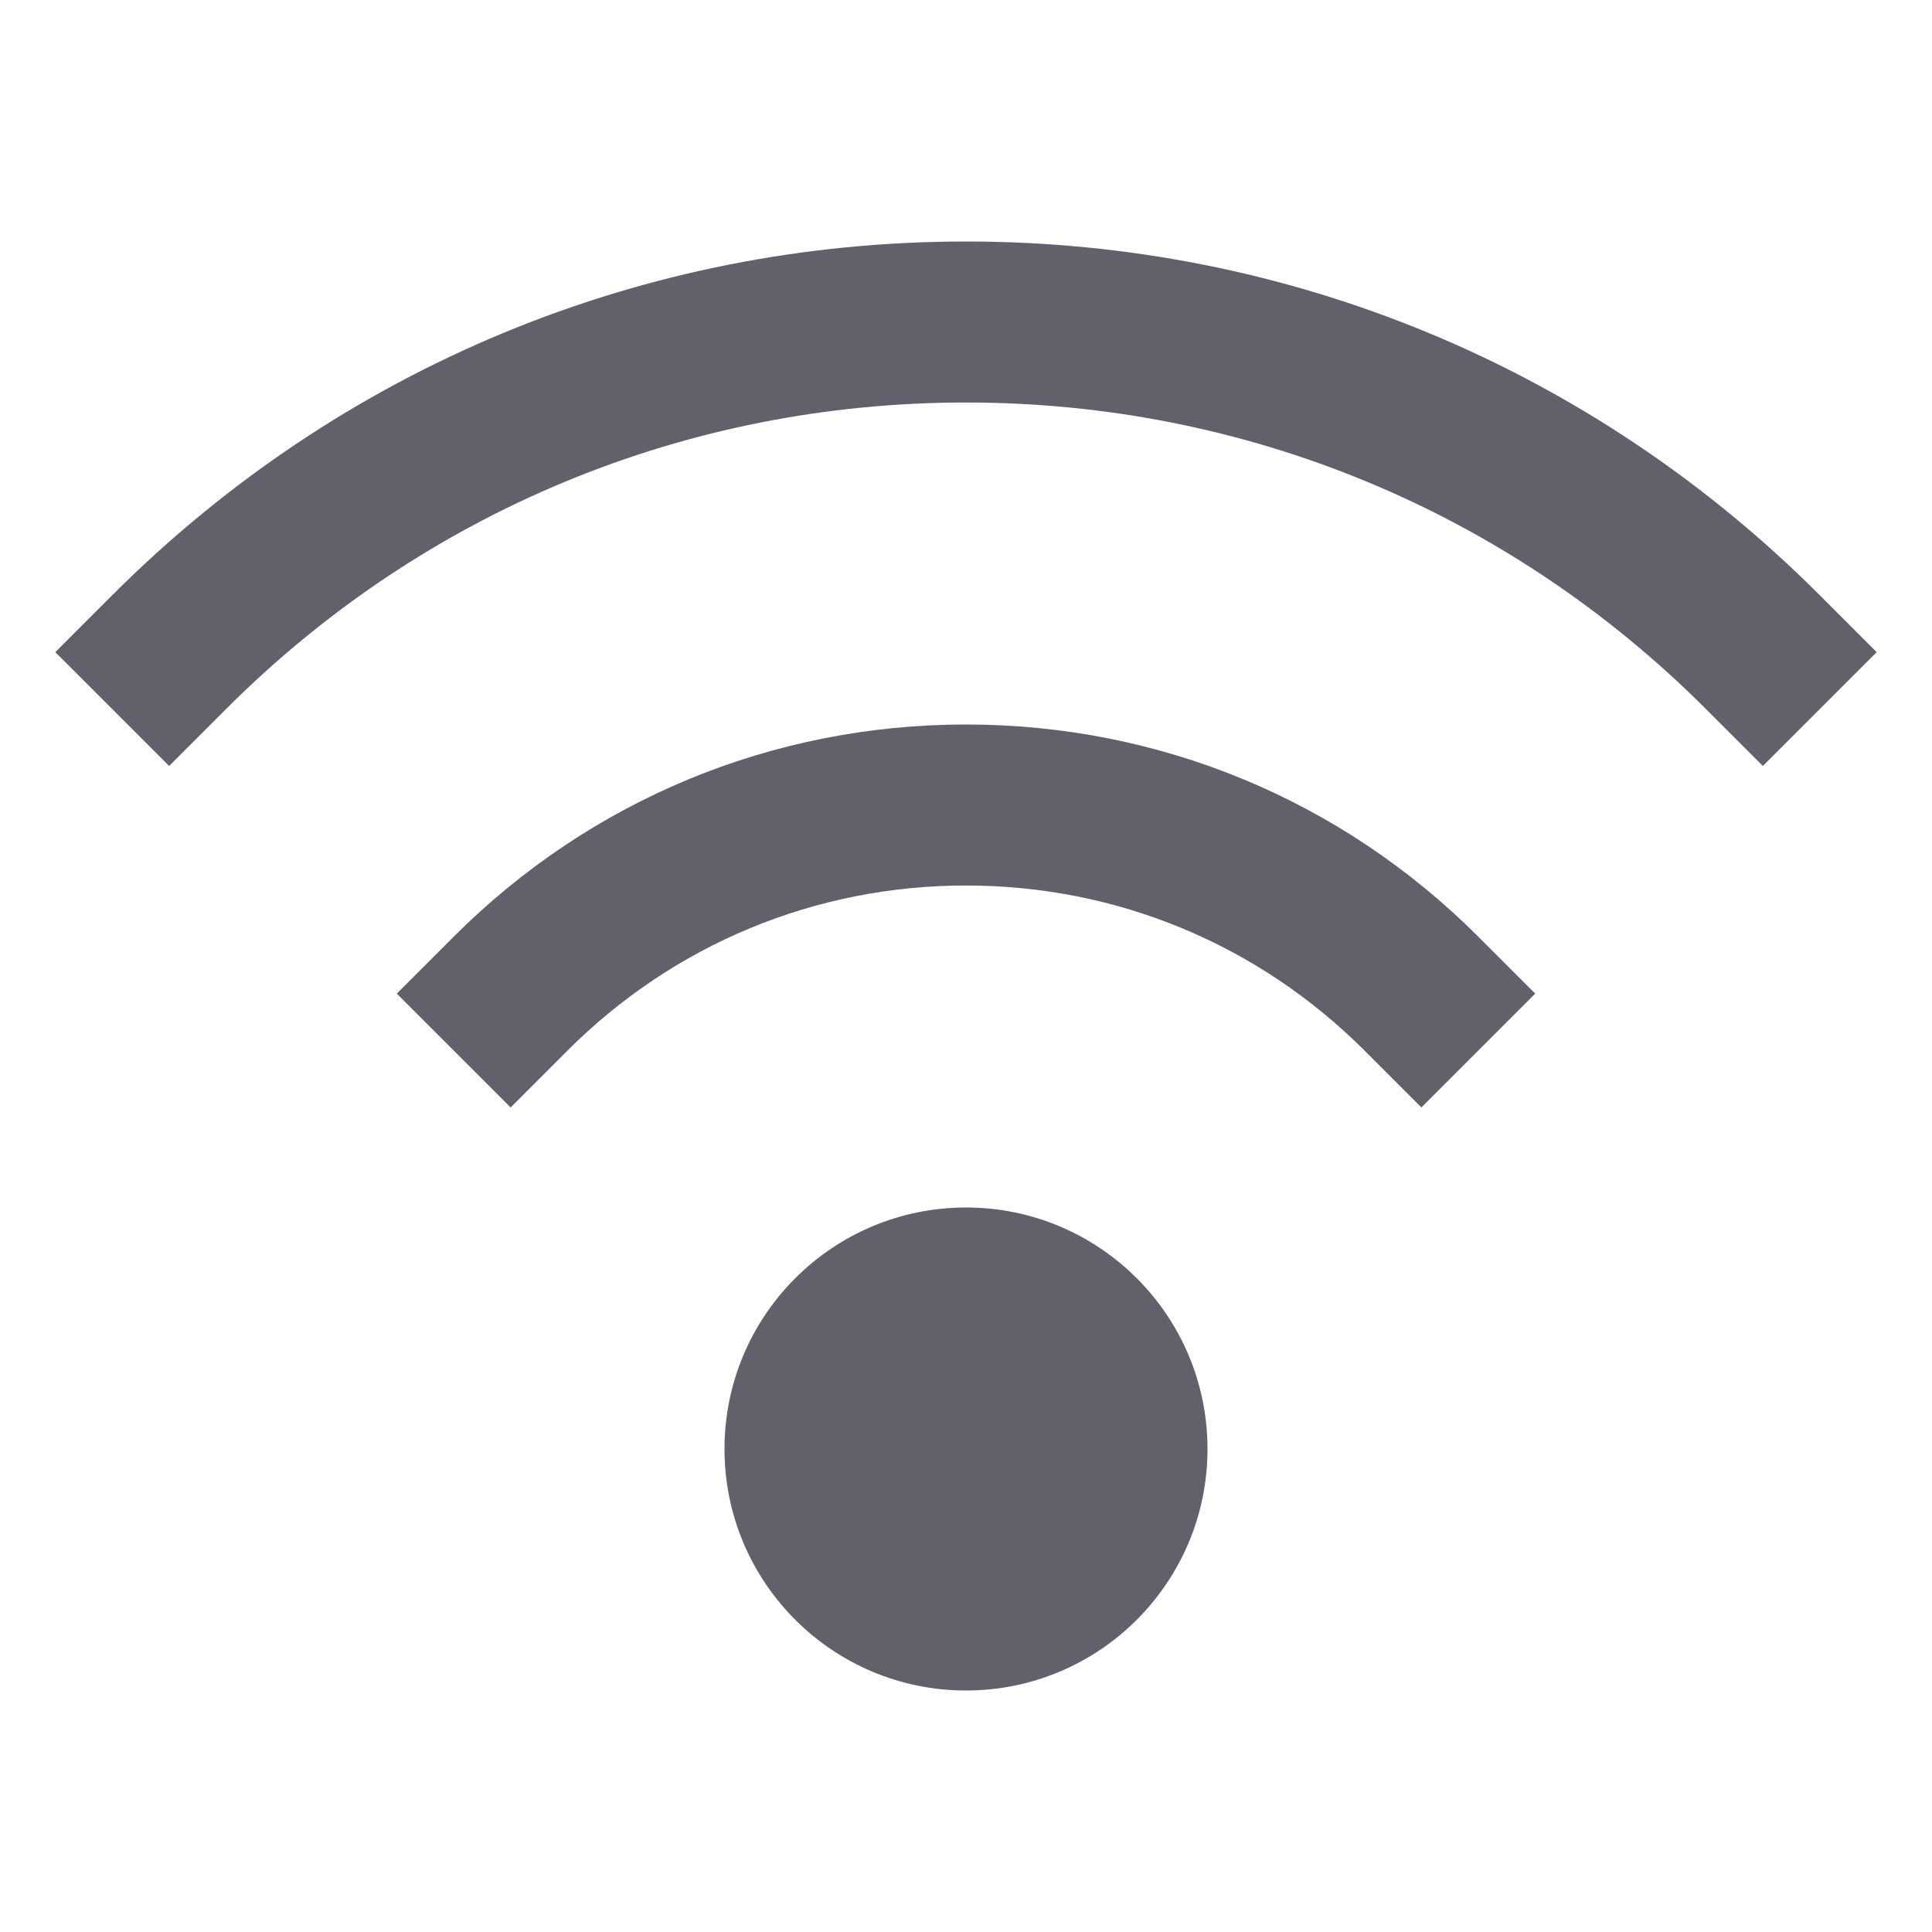 <svg xmlns="http://www.w3.org/2000/svg" height="24" width="24" viewBox="0 0 24 24"><circle data-color="color-2" fill="#61616b" cx="12" cy="18" r="3"></circle> <path fill="#61616b" d="M12,9c-2.404,0-4.664,0.936-6.364,2.636l-0.707,0.707l1.414,1.414L7.05,13.05C8.373,11.728,10.13,11,12,11 s3.627,0.728,4.95,2.05l0.707,0.707l1.414-1.414l-0.707-0.707C16.664,9.936,14.404,9,12,9z"></path> <path fill="#61616b" d="M22.606,7.394C19.774,4.561,16.007,3,12,3S4.226,4.561,1.394,7.394L0.687,8.101l1.414,1.414l0.707-0.707 C5.263,6.352,8.527,5,12,5s6.737,1.352,9.192,3.808l0.707,0.707l1.414-1.414L22.606,7.394z"></path></svg>